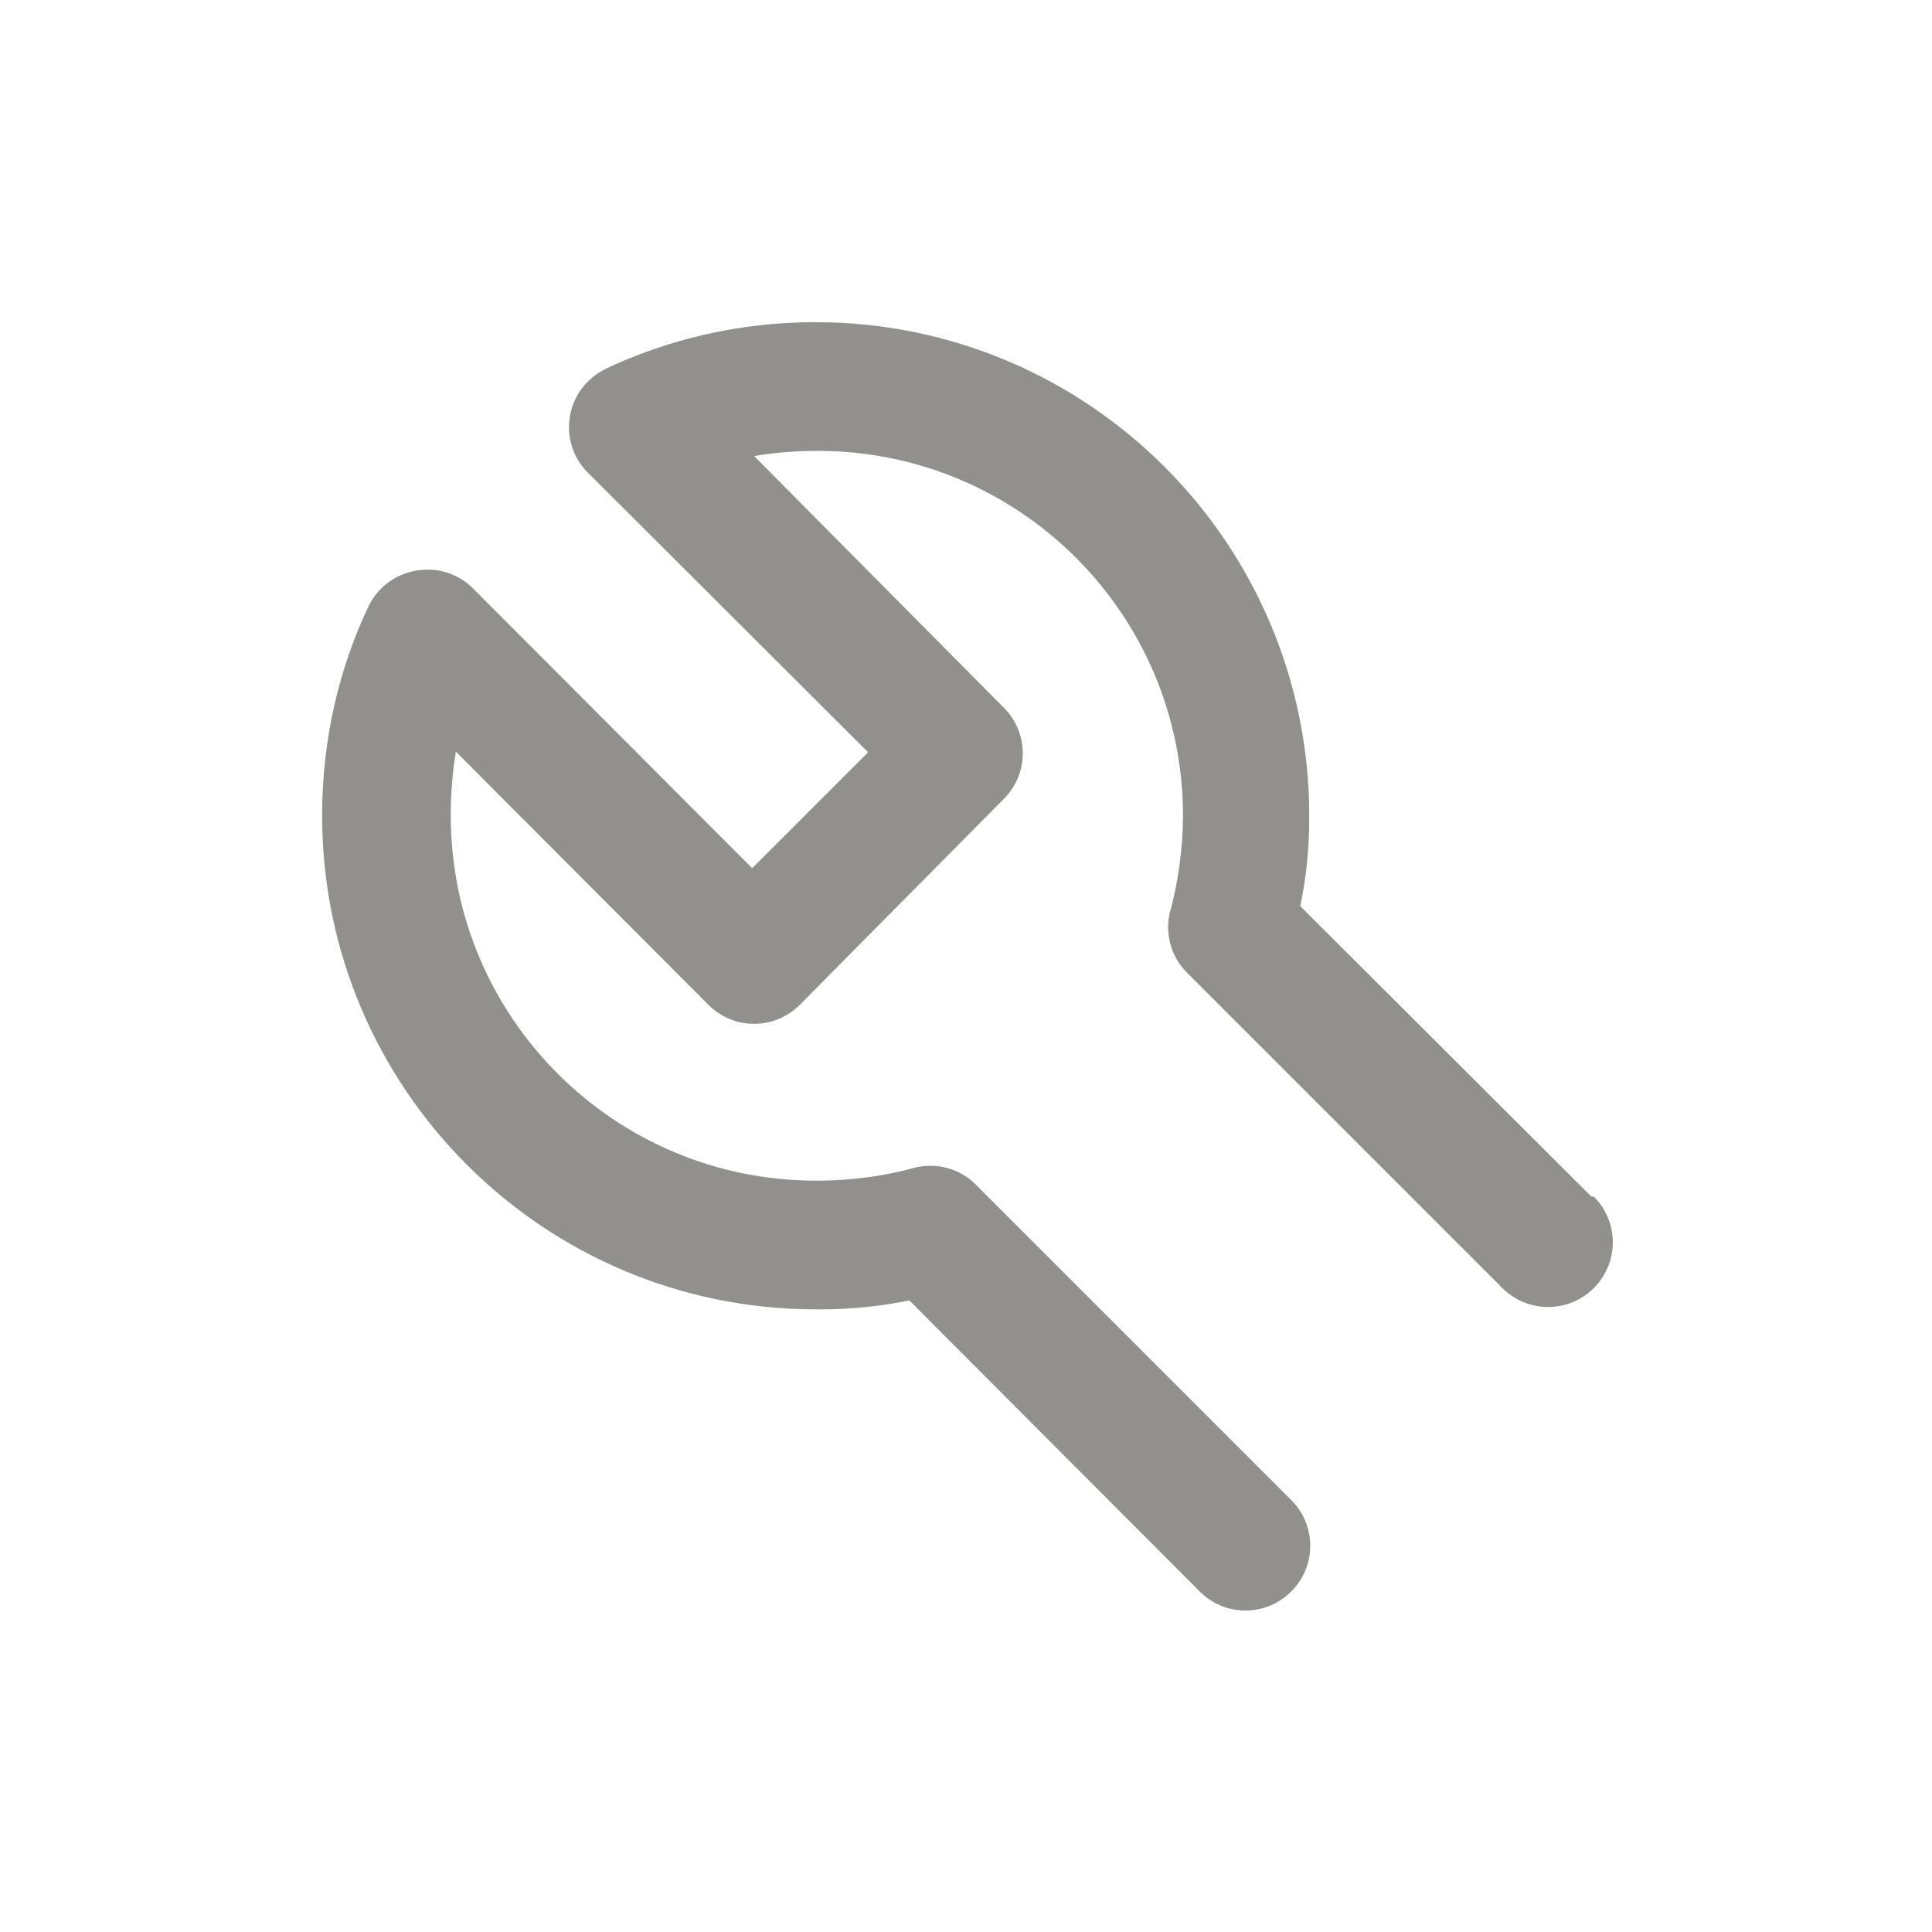 <!-- Generated by IcoMoon.io -->
<svg version="1.1" xmlns="http://www.w3.org/2000/svg" width="40" height="40" viewBox="0 0 40 40">
<title>wrench</title>
<path fill="#91908d" d="M32.947 24.773l-6.027-6.013c0.119-0.552 0.187-1.187 0.187-1.837 0-0.010-0-0.021-0-0.031v0.002c-0.002-5.647-4.58-10.224-10.227-10.224-1.568 0-3.054 0.353-4.382 0.984l0.062-0.026c-0.396 0.184-0.682 0.545-0.759 0.979l-0.001 0.008c-0.012 0.069-0.020 0.148-0.020 0.228 0 0.369 0.15 0.704 0.393 0.945l0 0 5.8 5.787-2.4 2.4-5.787-5.8c-0.24-0.236-0.57-0.382-0.934-0.382-0.085 0-0.167 0.008-0.248 0.023l0.008-0.001c-0.439 0.075-0.8 0.356-0.983 0.739l-0.003 0.008c-0.604 1.266-0.957 2.752-0.957 4.32 0 5.648 4.579 10.227 10.227 10.227 0.023 0 0.045-0 0.067-0l-0.003 0c0.009 0 0.019 0 0.029 0 0.65 0 1.285-0.068 1.897-0.197l-0.060 0.011 6.013 6.027c0.242 0.244 0.577 0.394 0.947 0.394s0.705-0.151 0.947-0.394l0-0c0.244-0.242 0.394-0.577 0.394-0.947s-0.151-0.705-0.394-0.947l-6.533-6.533c-0.241-0.239-0.573-0.387-0.94-0.387-0.116 0-0.229 0.015-0.336 0.043l0.009-0.002c-0.591 0.165-1.27 0.262-1.97 0.267l-0.003 0c-0.020 0-0.043 0-0.067 0-4.171 0-7.553-3.377-7.56-7.546v-0.001c-0-0.009-0-0.020-0-0.031 0-0.46 0.039-0.911 0.113-1.35l-0.007 0.047 5.227 5.24c0.242 0.244 0.577 0.394 0.947 0.394s0.705-0.151 0.947-0.394l4.24-4.28c0.232-0.24 0.375-0.566 0.375-0.927s-0.143-0.687-0.375-0.927l0 0-5.187-5.227c0.395-0.068 0.851-0.107 1.315-0.107 0.006 0 0.013 0 0.019 0h-0.001c4.17 0.008 7.547 3.389 7.547 7.56 0 0 0 0 0 0v0c-0.005 0.704-0.102 1.383-0.28 2.028l0.013-0.055c-0.026 0.098-0.041 0.211-0.041 0.327 0 0.367 0.148 0.699 0.387 0.94l6.533 6.533c0.242 0.242 0.577 0.392 0.947 0.392 0.739 0 1.339-0.599 1.339-1.339 0-0.37-0.15-0.704-0.392-0.947v0z"></path>
</svg>
